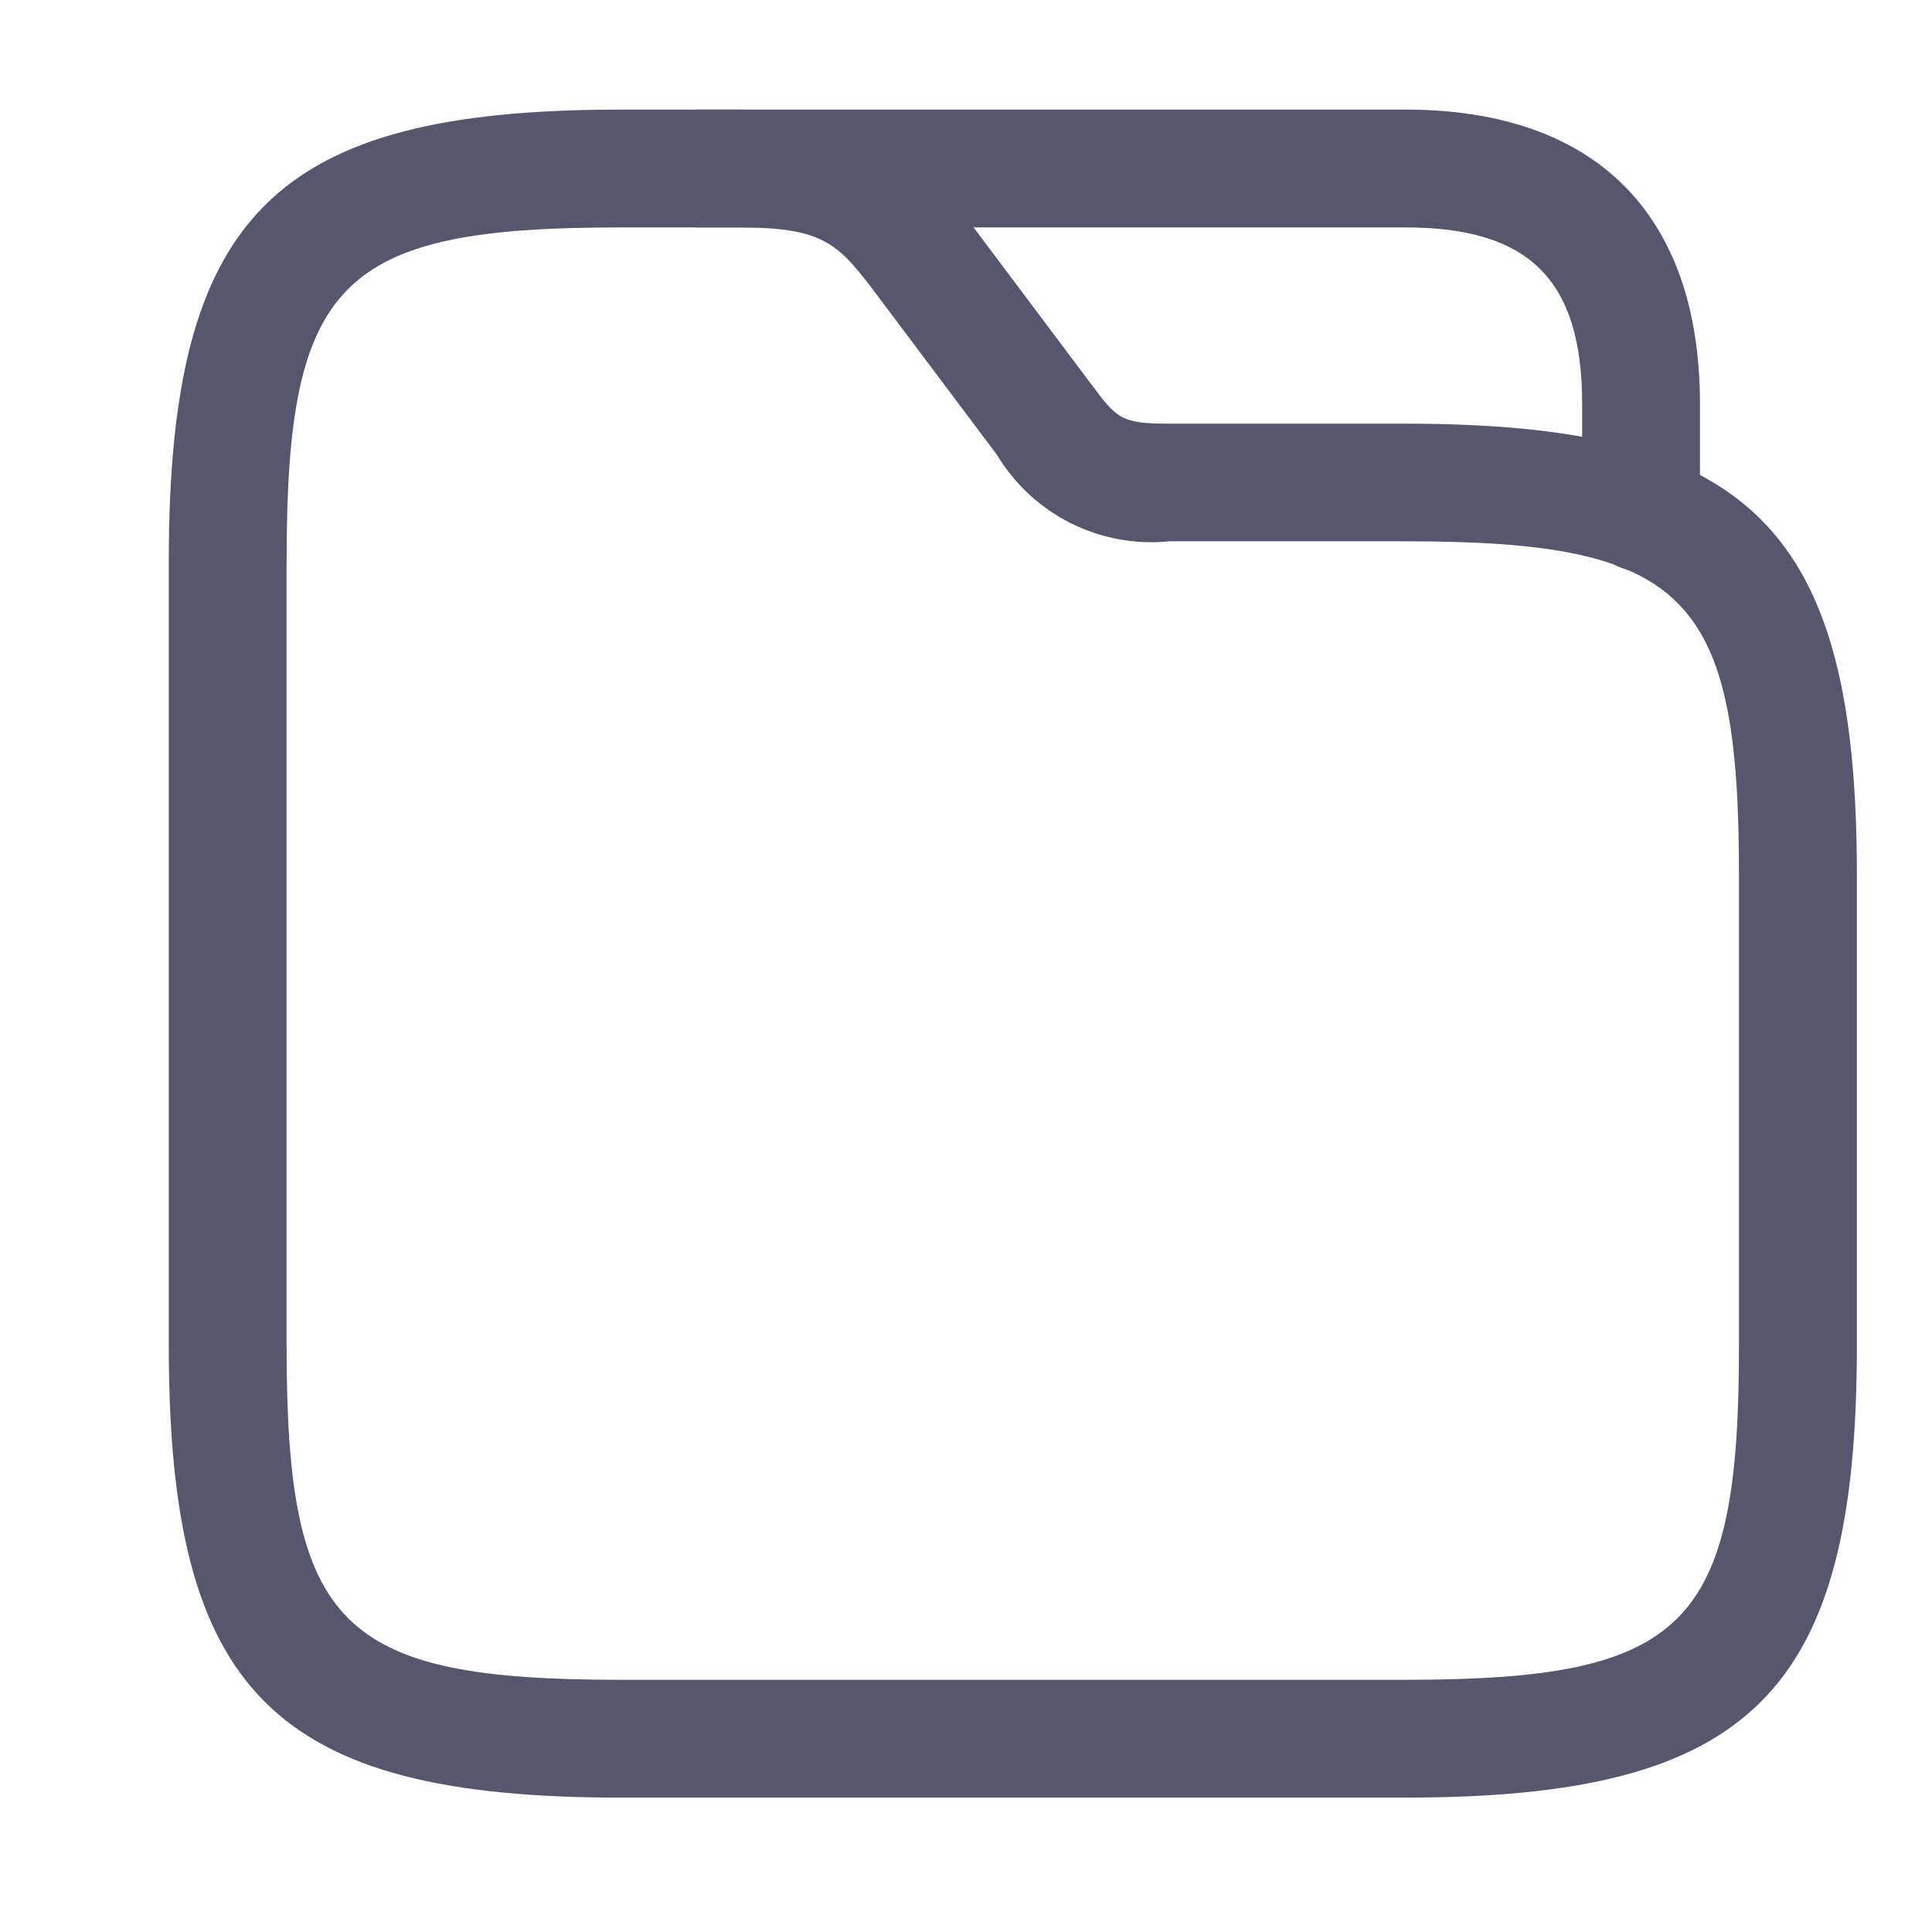 <svg viewBox="0 0 40 41" style="width: 14px; height: 14px;">
    <path
        d="M29.323 38.148H12.662C5.315 38.148 3.082 35.915 3.082 28.567V11.906C3.082 4.559 5.315 2.326 12.662 2.326H15.162C18.077 2.326 18.994 3.276 20.161 4.826L22.661 8.158C23.21 8.891 23.294 8.991 24.326 8.991H29.326C36.673 8.991 38.906 11.224 38.906 18.571V28.57C38.904 35.915 36.671 38.148 29.323 38.148ZM12.662 4.826C6.698 4.826 5.582 5.959 5.582 11.906V28.567C5.582 34.515 6.698 35.648 12.663 35.648H29.323C35.287 35.648 36.404 34.515 36.404 28.567V18.568C36.404 12.62 35.288 11.487 29.323 11.487H24.323C23.602 11.56 22.875 11.428 22.226 11.104C21.578 10.78 21.034 10.278 20.66 9.657L18.16 6.326C17.294 5.176 17.027 4.826 15.161 4.826H12.662Z"
        fill="#56566F"></path>
    <path class="Icon"
        d="M34.321 12.125C33.991 12.121 33.675 11.988 33.443 11.754C33.21 11.52 33.078 11.203 33.076 10.873V8.573C33.076 5.942 31.955 4.826 29.324 4.826H14.326C13.995 4.823 13.68 4.69 13.446 4.456C13.213 4.222 13.081 3.906 13.079 3.576C13.081 3.245 13.214 2.929 13.447 2.695C13.681 2.461 13.998 2.329 14.329 2.326H29.327C33.355 2.326 35.576 4.542 35.576 8.574V10.874C35.574 11.206 35.441 11.523 35.206 11.758C34.971 11.992 34.653 12.124 34.321 12.125Z"
        fill="#56566F"></path>
</svg>